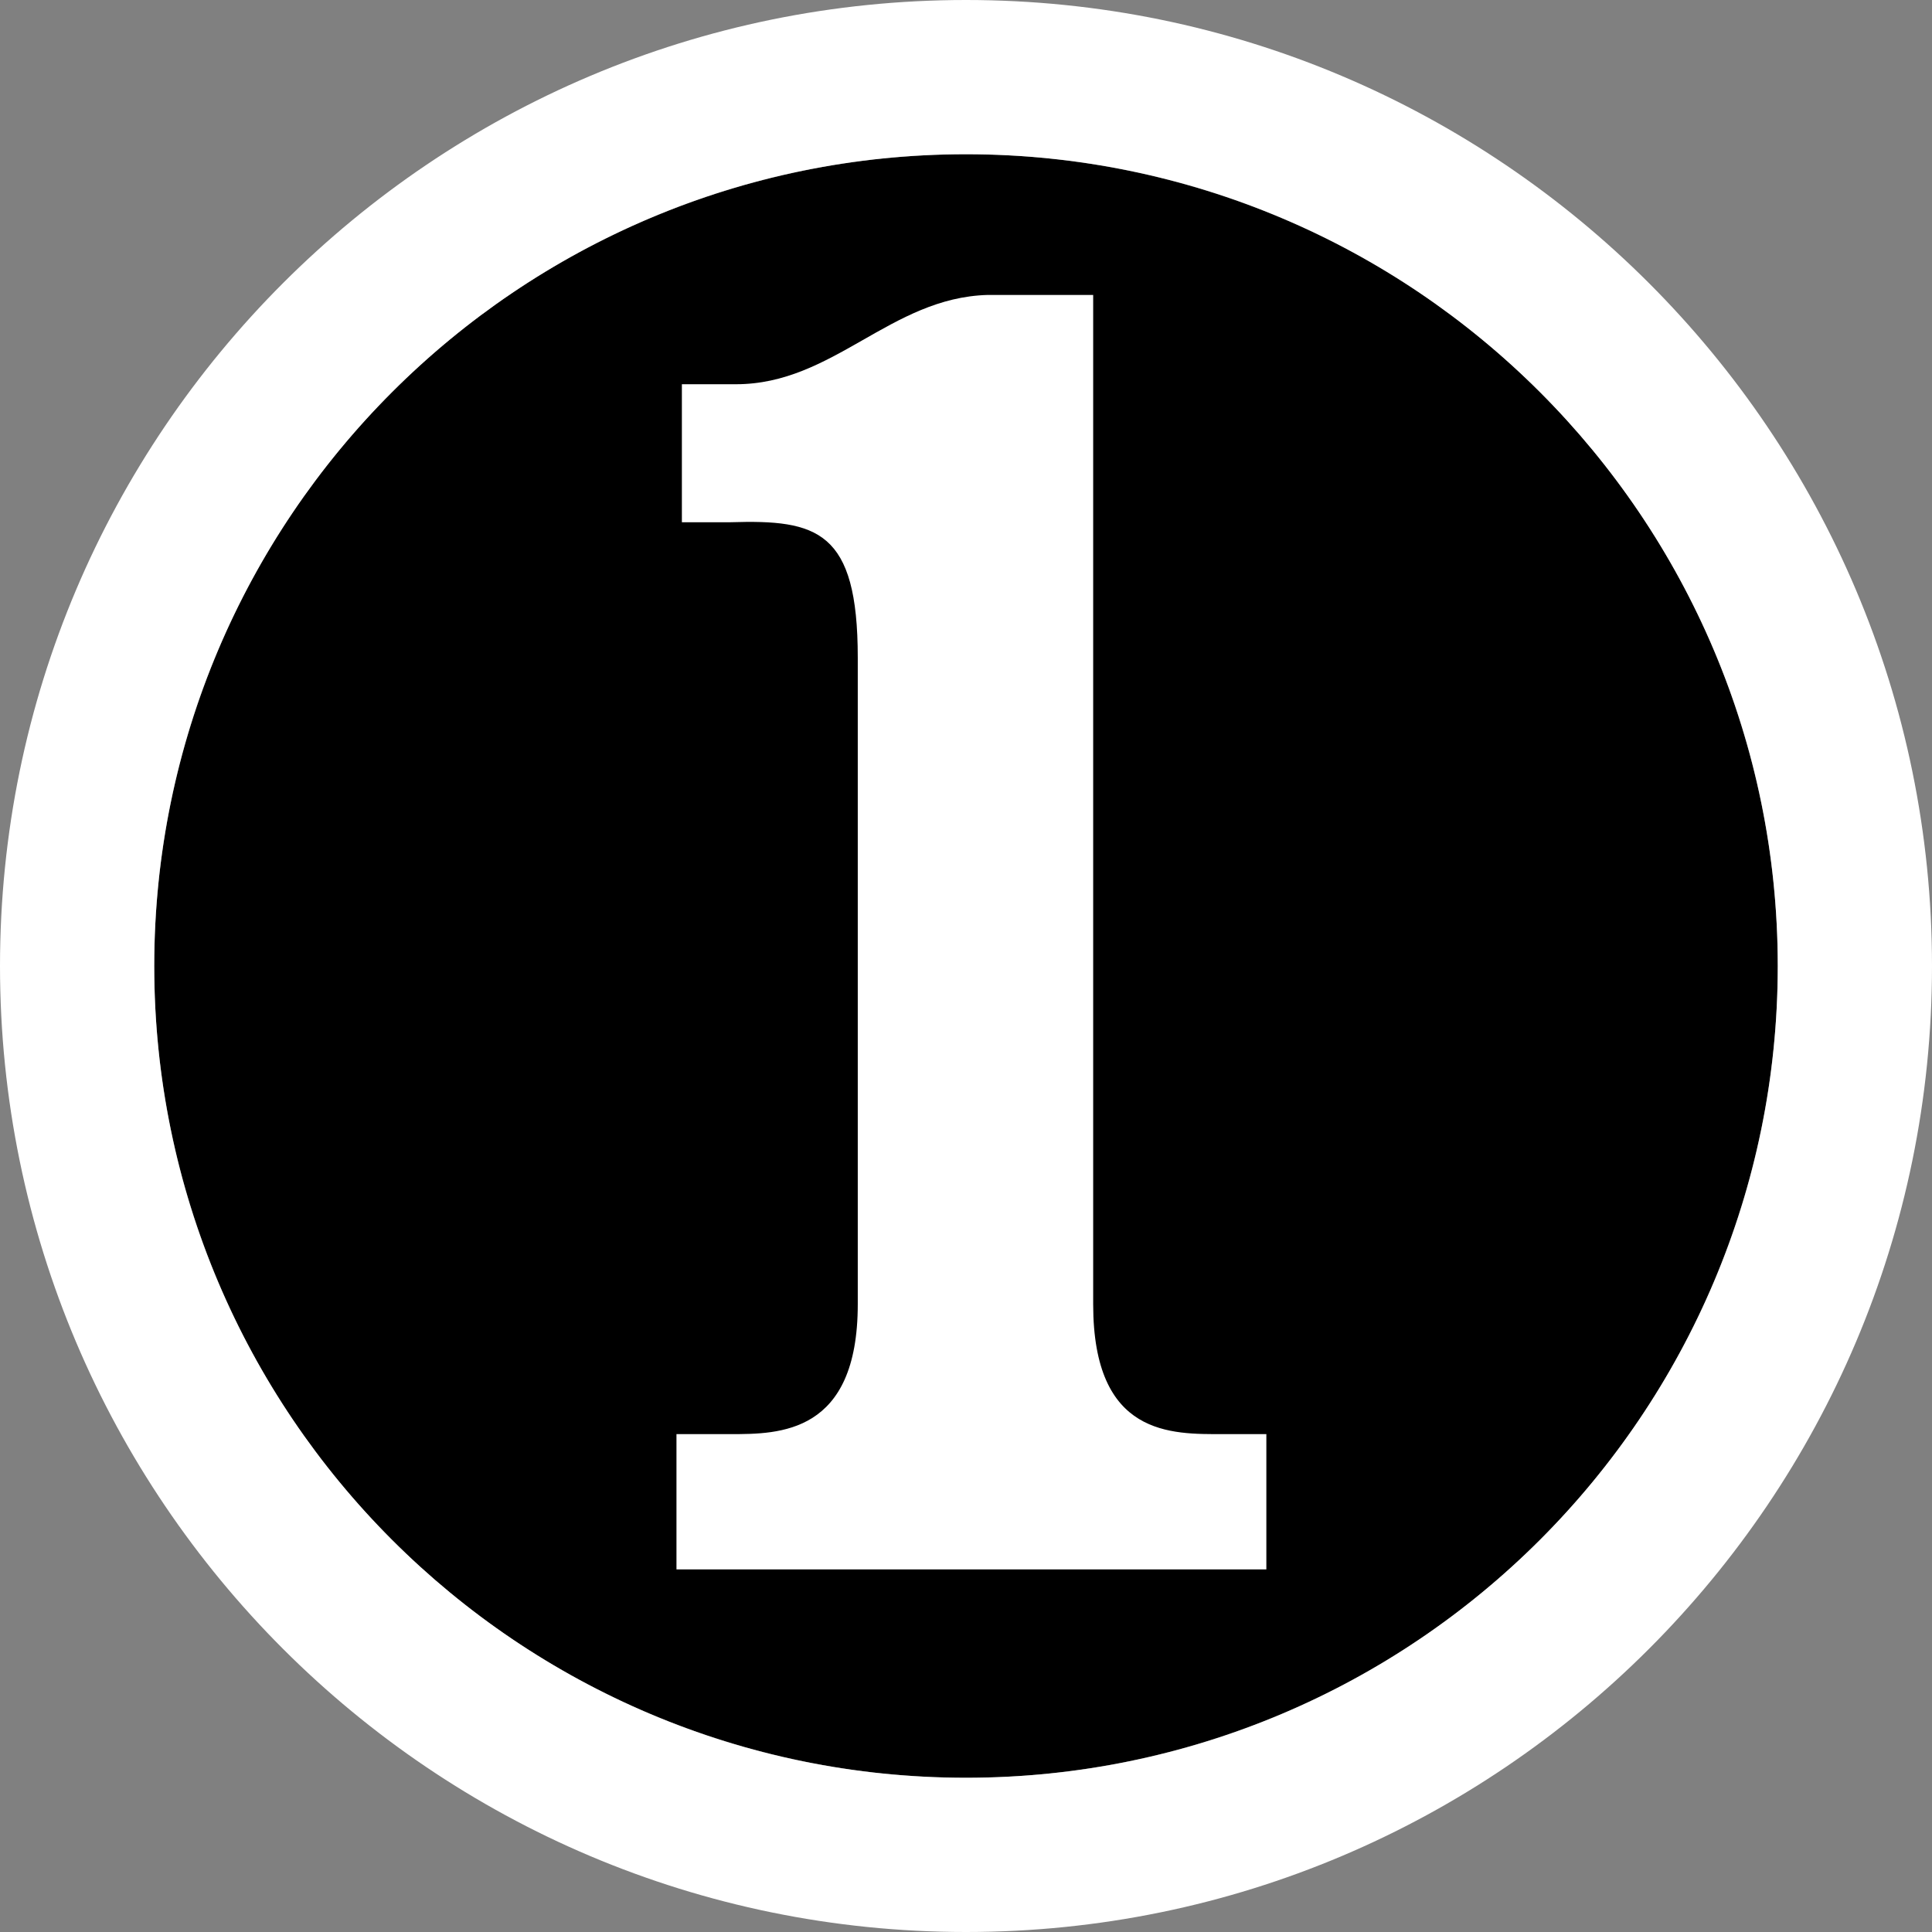 <?xml version="1.0" encoding="UTF-8" standalone="no"?>
<!DOCTYPE svg PUBLIC "-//W3C//DTD SVG 1.1//EN" "http://www.w3.org/Graphics/SVG/1.1/DTD/svg11.dtd">
<svg width="714" height="714" viewBox="0 0 714 714" version="1.1" xmlns="http://www.w3.org/2000/svg" xmlns:xlink="http://www.w3.org/1999/xlink" xml:space="preserve" xmlns:serif="http://www.serif.com/" style="fill-rule:evenodd;clip-rule:evenodd;stroke-linejoin:round;stroke-miterlimit:2;">
    <rect x="0" y="0" width="714" height="714" fill="#808080" stroke="none"/>
    <g transform="matrix(1,0,0,1,57,57)">
        <circle cx="300" cy="300" r="300"/>
    </g>
    <g transform="matrix(1,0,0,1,57,57)">
        <path d="M300,-57C102.966,-57 -57,102.966 -57,300C-57,497.034 102.966,657 300,657C497.034,657 657,497.034 657,300C657,102.966 497.034,-57 300,-57ZM300,0C465.575,0 600,134.425 600,300C600,465.575 465.575,600 300,600C134.425,600 0,465.575 0,300C0,134.425 134.425,0 300,0Z" style="fill:white;"/>
    </g>
    <g transform="matrix(1,0,0,1,57,57)">
        <path d="M347,52L347,425C347,474 376,473 395,473L411,473L411,523L193,523L193,473L213,473C231,473 260,473 260,425L260,186C260,139 245,135 213,136L195,136L195,85L215,85C251,85 272,53 308,52L347,52Z" style="fill:white;fill-rule:nonzero;"/>
    </g>
</svg>
